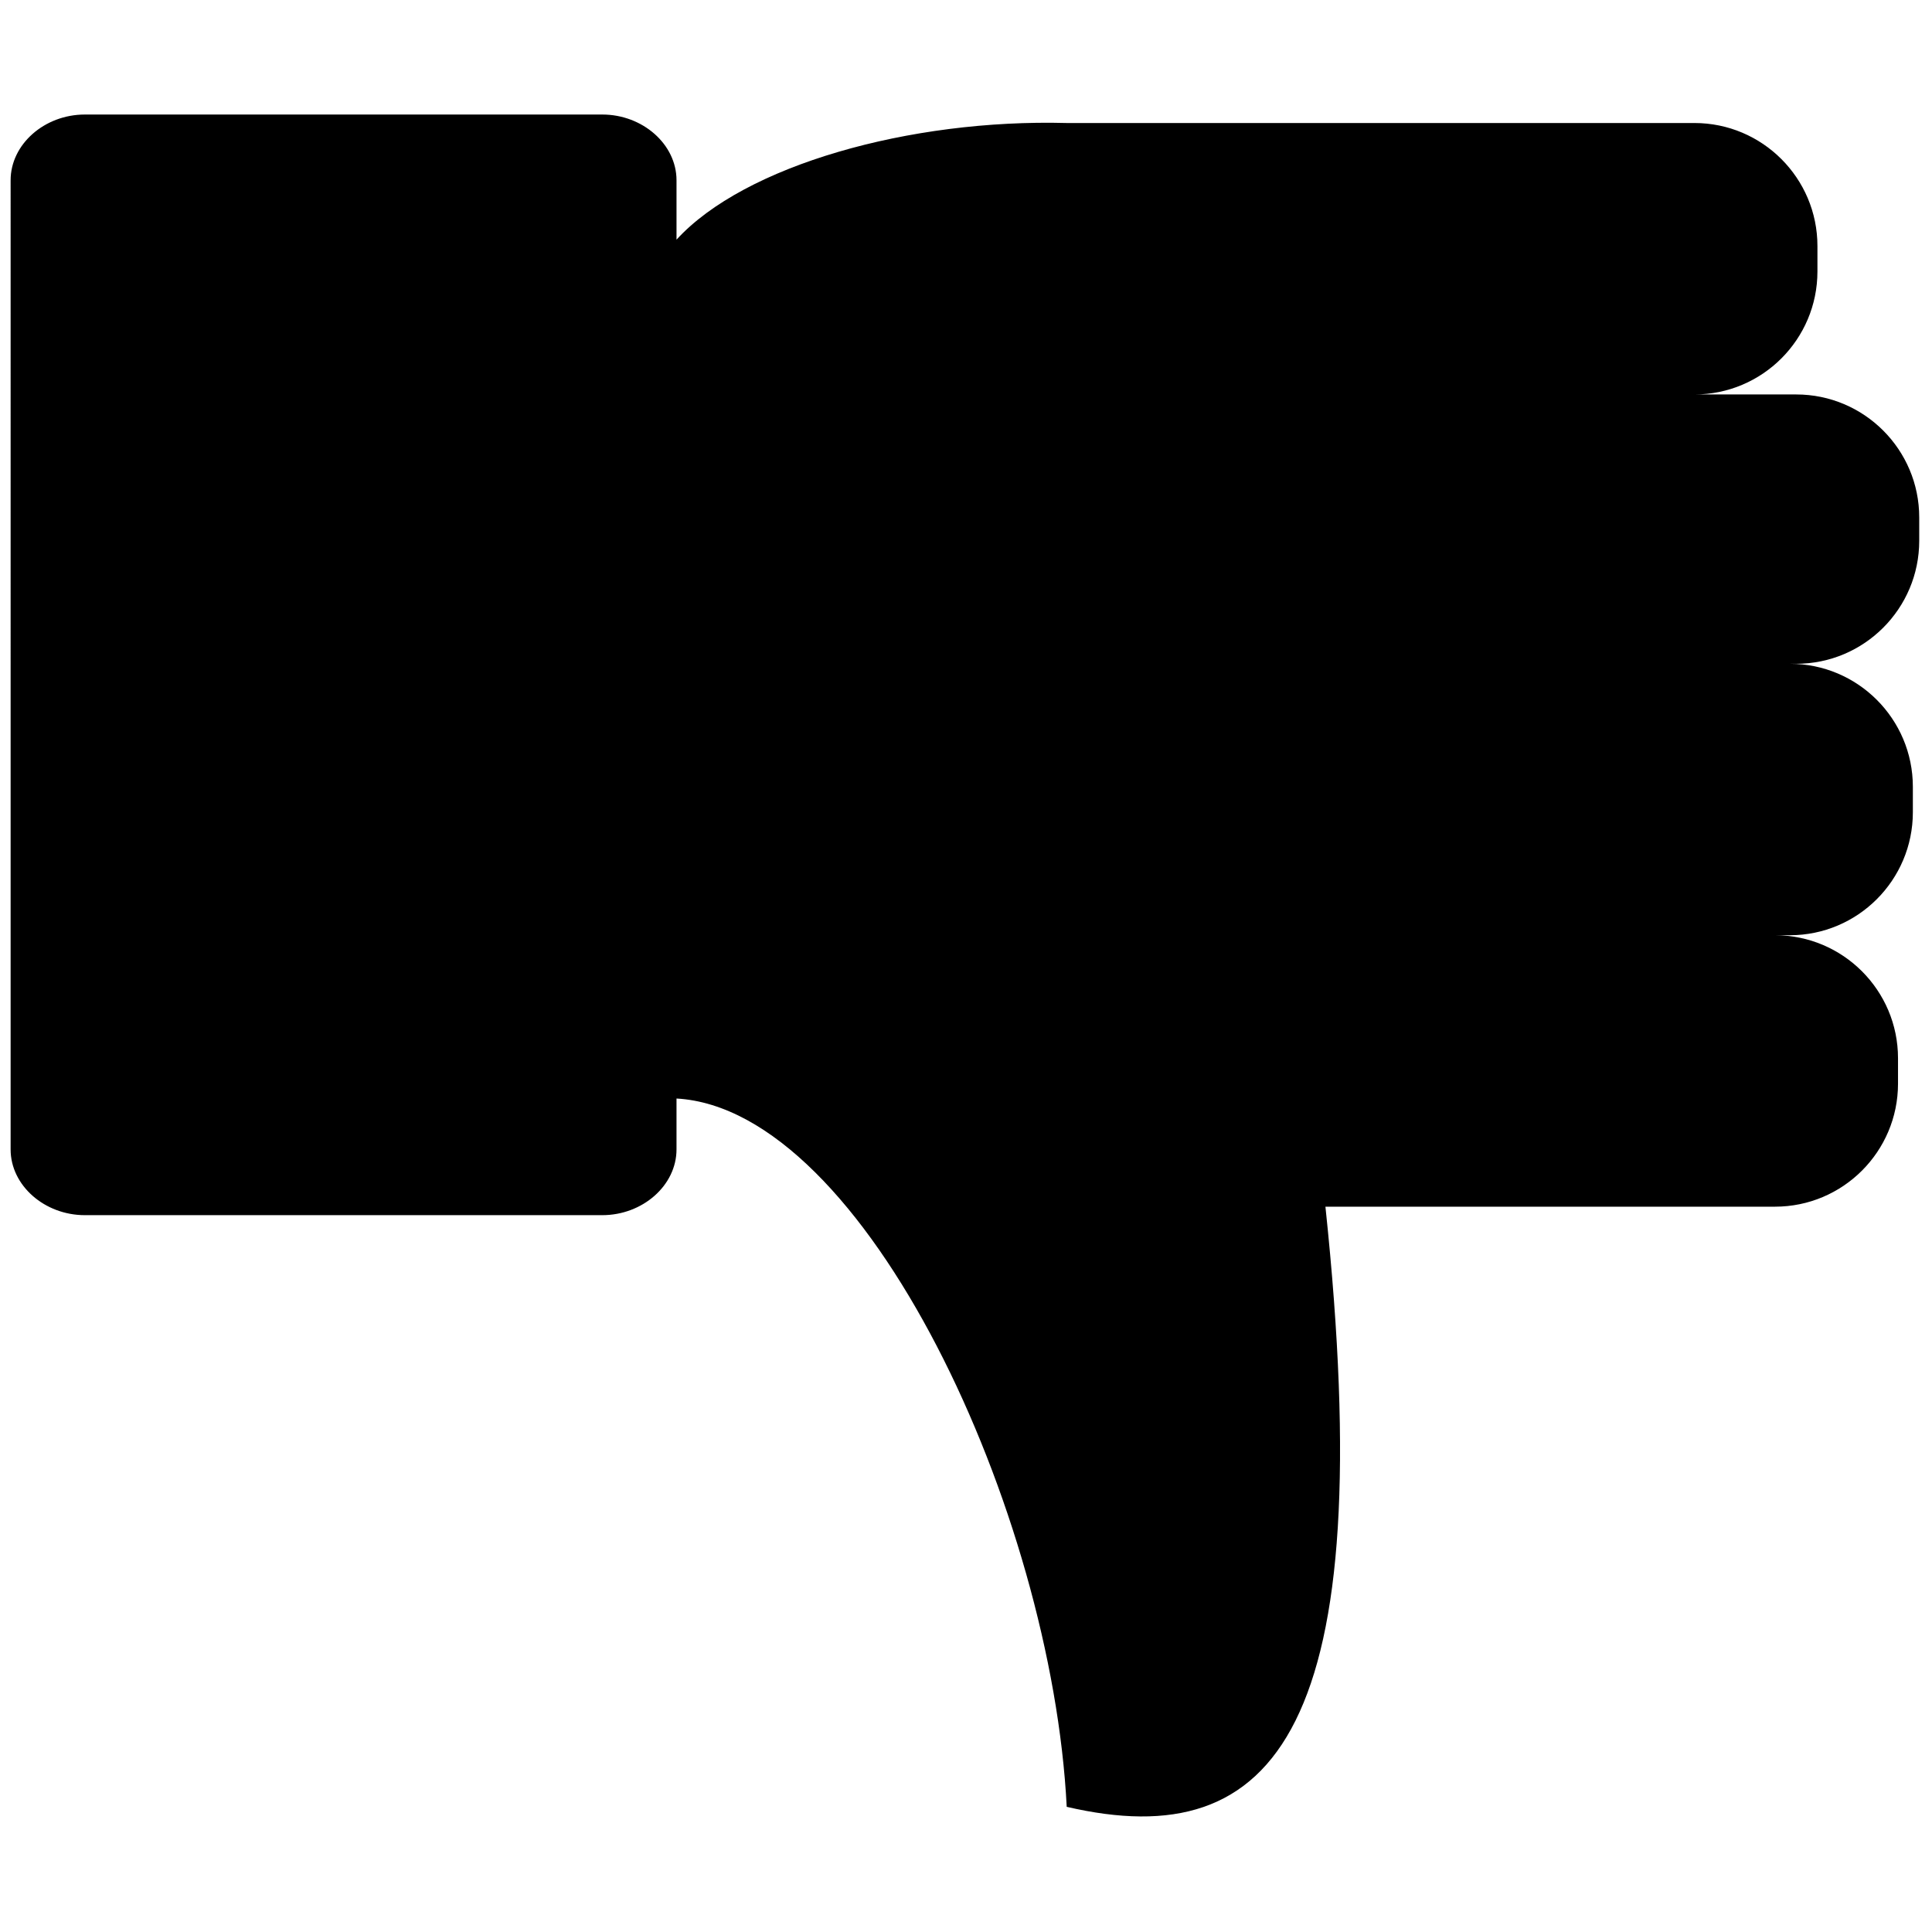 <svg xmlns="http://www.w3.org/2000/svg" xmlns:xlink="http://www.w3.org/1999/xlink" version="1.1" width="256" height="256" viewBox="0 0 256 256" xml:space="preserve">

<defs>
</defs>
<g style="stroke: none; stroke-width: 0; stroke-dasharray: none; stroke-linecap: butt; stroke-linejoin: miter; stroke-miterlimit: 10; fill: none; fill-rule: nonzero; opacity: 1;" transform="translate(1.407 1.407) scale(2.81 2.81)" >
	<path d="M 84.2 30.8 h -0.3 c 3.2 0 5.8 2.6 5.8 5.8 v 1.2 c 0 3.2 -2.6 5.8 -5.8 5.8 h -0.7 c 3.2 0 5.8 2.6 5.8 5.8 v 1.2 c 0 3.2 -2.6 5.8 -5.8 5.8 l -21.2 0 C 64.6 81 59.7 87 49.8 84.7 c -0.7 -13.9 -9.5 -32.9 -18.4 -33.4 v 2.4 c 0 1.7 -1.6 3.1 -3.5 3.1 H 3.5 c -1.9 0 -3.5 -1.4 -3.5 -3.1 V 8 c 0 -1.7 1.6 -3.1 3.5 -3.1 h 24.4 c 1.9 0 3.5 1.4 3.5 3.1 v 2.8 c 3.2 -3.5 11 -5.7 18.4 -5.5 h 29.6 c 3.2 0 5.8 2.6 5.8 5.8 v 1.2 c 0 3.2 -2.6 5.8 -5.8 5.8 h 4.8 c 3.2 0 5.8 2.6 5.8 5.8 V 25 C 90 28.2 87.4 30.8 84.2 30.8 z" style="stroke: none; stroke-width: 1; stroke-dasharray: none; stroke-linecap: butt; stroke-linejoin: miter; stroke-miterlimit: 10; fill: rgb(0,0,0); fill-rule: nonzero; opacity: 1;" transform=" matrix(1 0 0 1 0 0) " stroke-linecap="round" />
</g>
</svg>